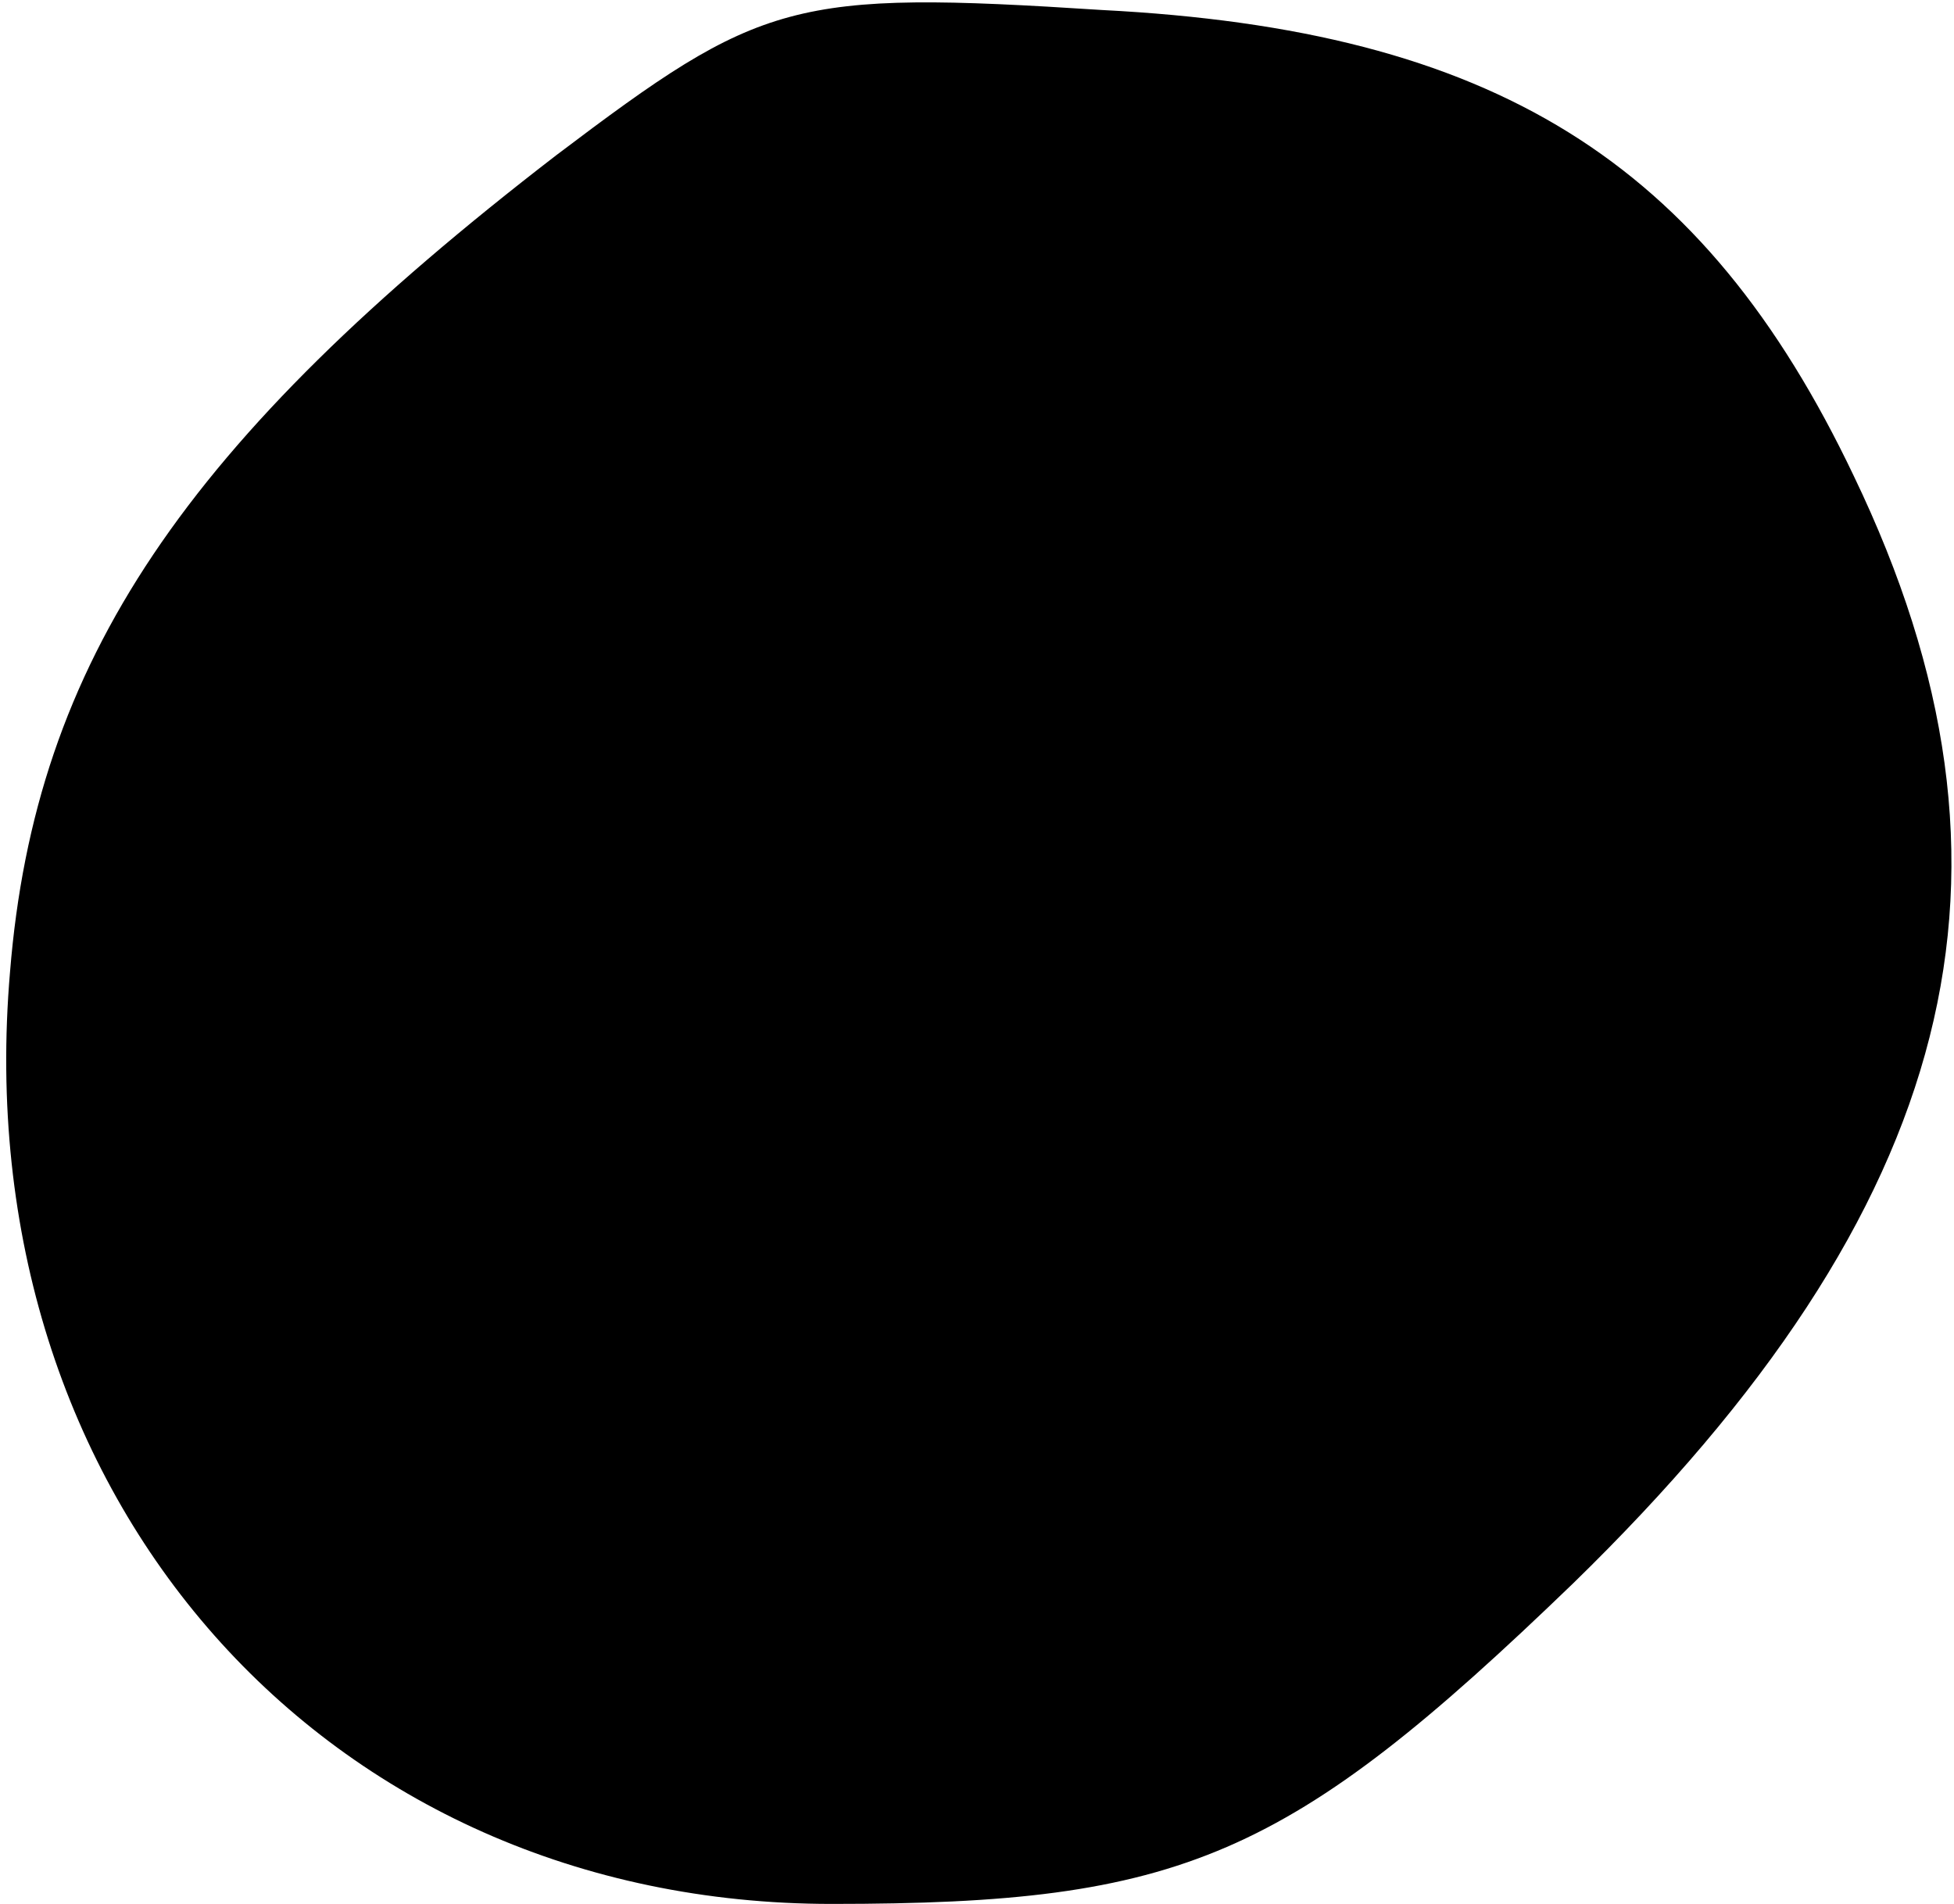 <?xml version="1.0" standalone="no"?>
<!DOCTYPE svg PUBLIC "-//W3C//DTD SVG 20010904//EN"
 "http://www.w3.org/TR/2001/REC-SVG-20010904/DTD/svg10.dtd">
<svg version="1.0" xmlns="http://www.w3.org/2000/svg"
 width="39pt" height="38pt" viewBox="0 0 39 38"
 preserveAspectRatio="xMidYMid meet">
<g transform="translate(0,38) scale(0.1,-0.1)"
fill="#000000" stroke="none">
<path fill="#000000" stroke="none" d="M111 349 c-74 -57 -104 -101 -109 -163
-9 -105 63 -186 164 -186 70 0 91 9 148 64 77 75 94 142 56 221 -30 63 -72 89
-150 93 -62 4 -68 2 -109 -29z"/>
</g>
</svg>
